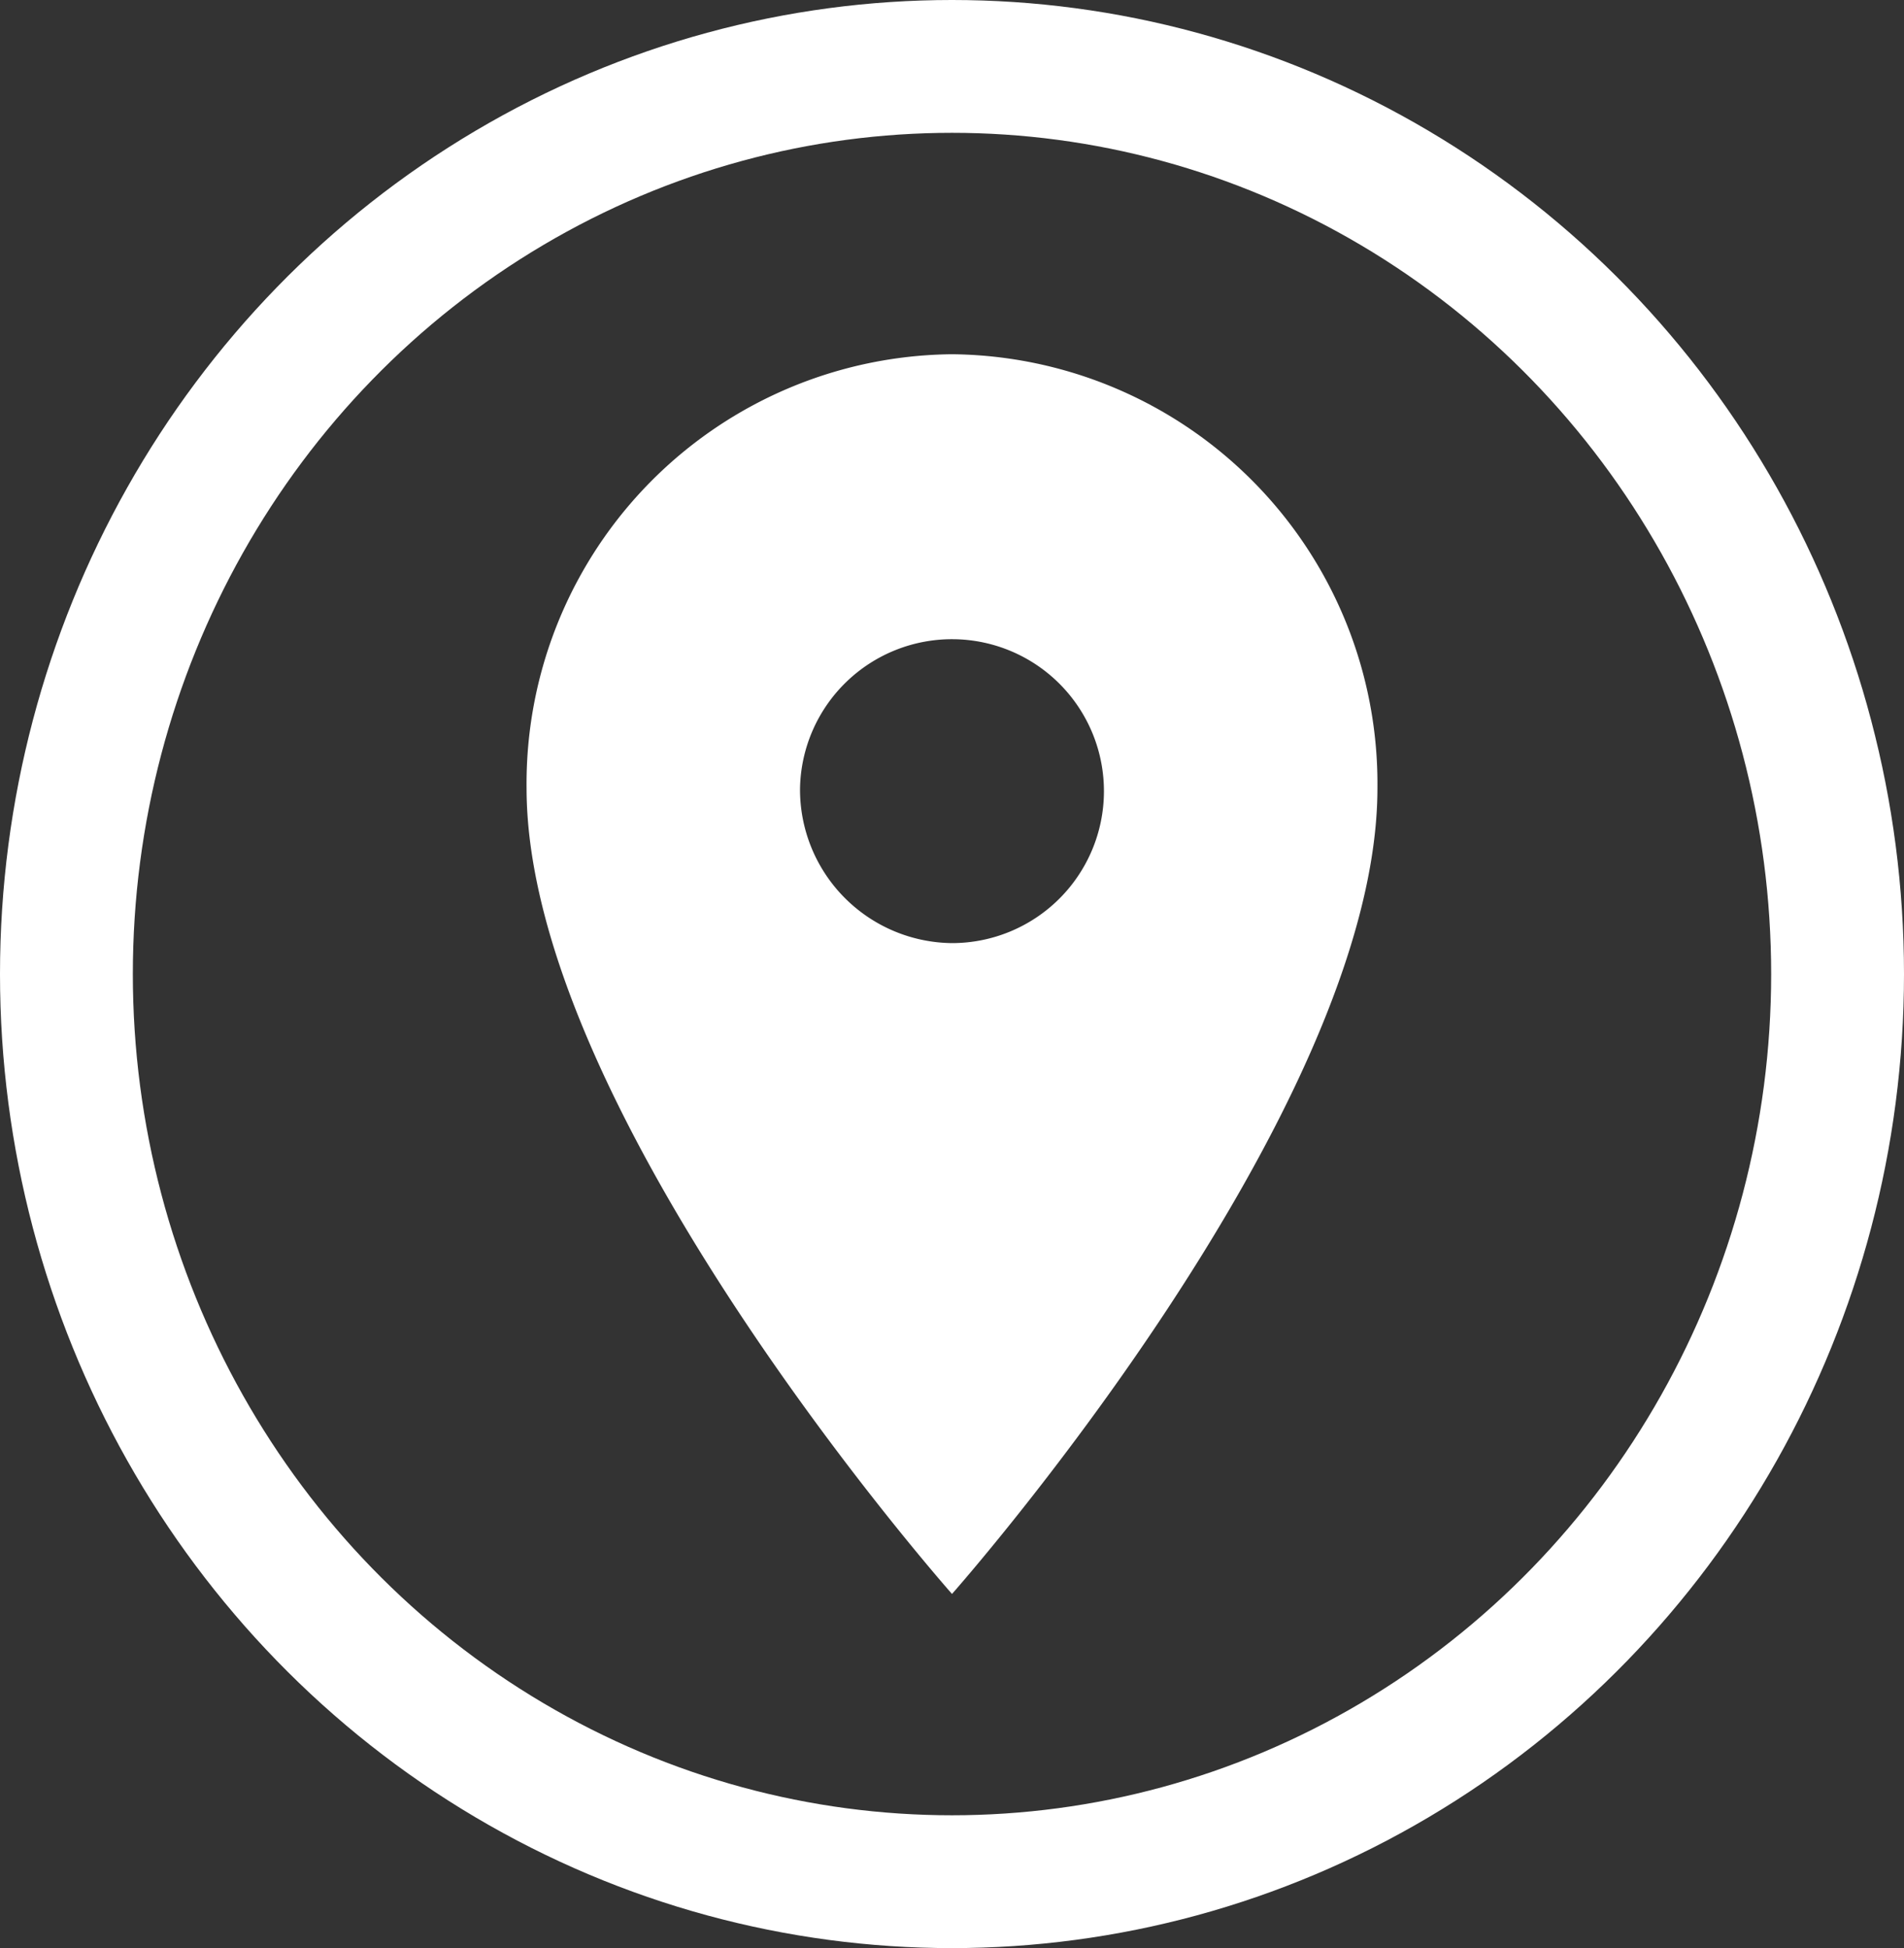 <svg xmlns="http://www.w3.org/2000/svg" width="43" height="44" viewBox="0 0 43 44">
  <rect x="0" y="0" width="43" height="44" fill="#333333" stroke="none"/>
  <g id="Group_2154" data-name="Group 2154" transform="translate(-0.452 0.136)">
    <g id="Ellipse_10" data-name="Ellipse 10" transform="translate(0.452 -0.136)" fill="none" stroke="#fff" stroke-width="3">
      <ellipse cx="21.5" cy="22" rx="21.5" ry="22" stroke="none"/>
      <ellipse cx="21.5" cy="22" rx="20" ry="20.5" fill="none"/>
    </g>
    <path id="Vector" d="M0,9.8C0,17.15,9.608,28,9.608,28s9.608-10.85,9.608-18.2A9.7,9.7,0,0,0,9.608,0,9.7,9.7,0,0,0,0,9.8Zm6.176,0a3.432,3.432,0,1,1,3.431,3.5A3.467,3.467,0,0,1,6.176,9.8Z" transform="translate(12.344 7.865)" fill="#fff" style="mix-blend-mode: normal;isolation: isolate"/>
  </g>
</svg>
